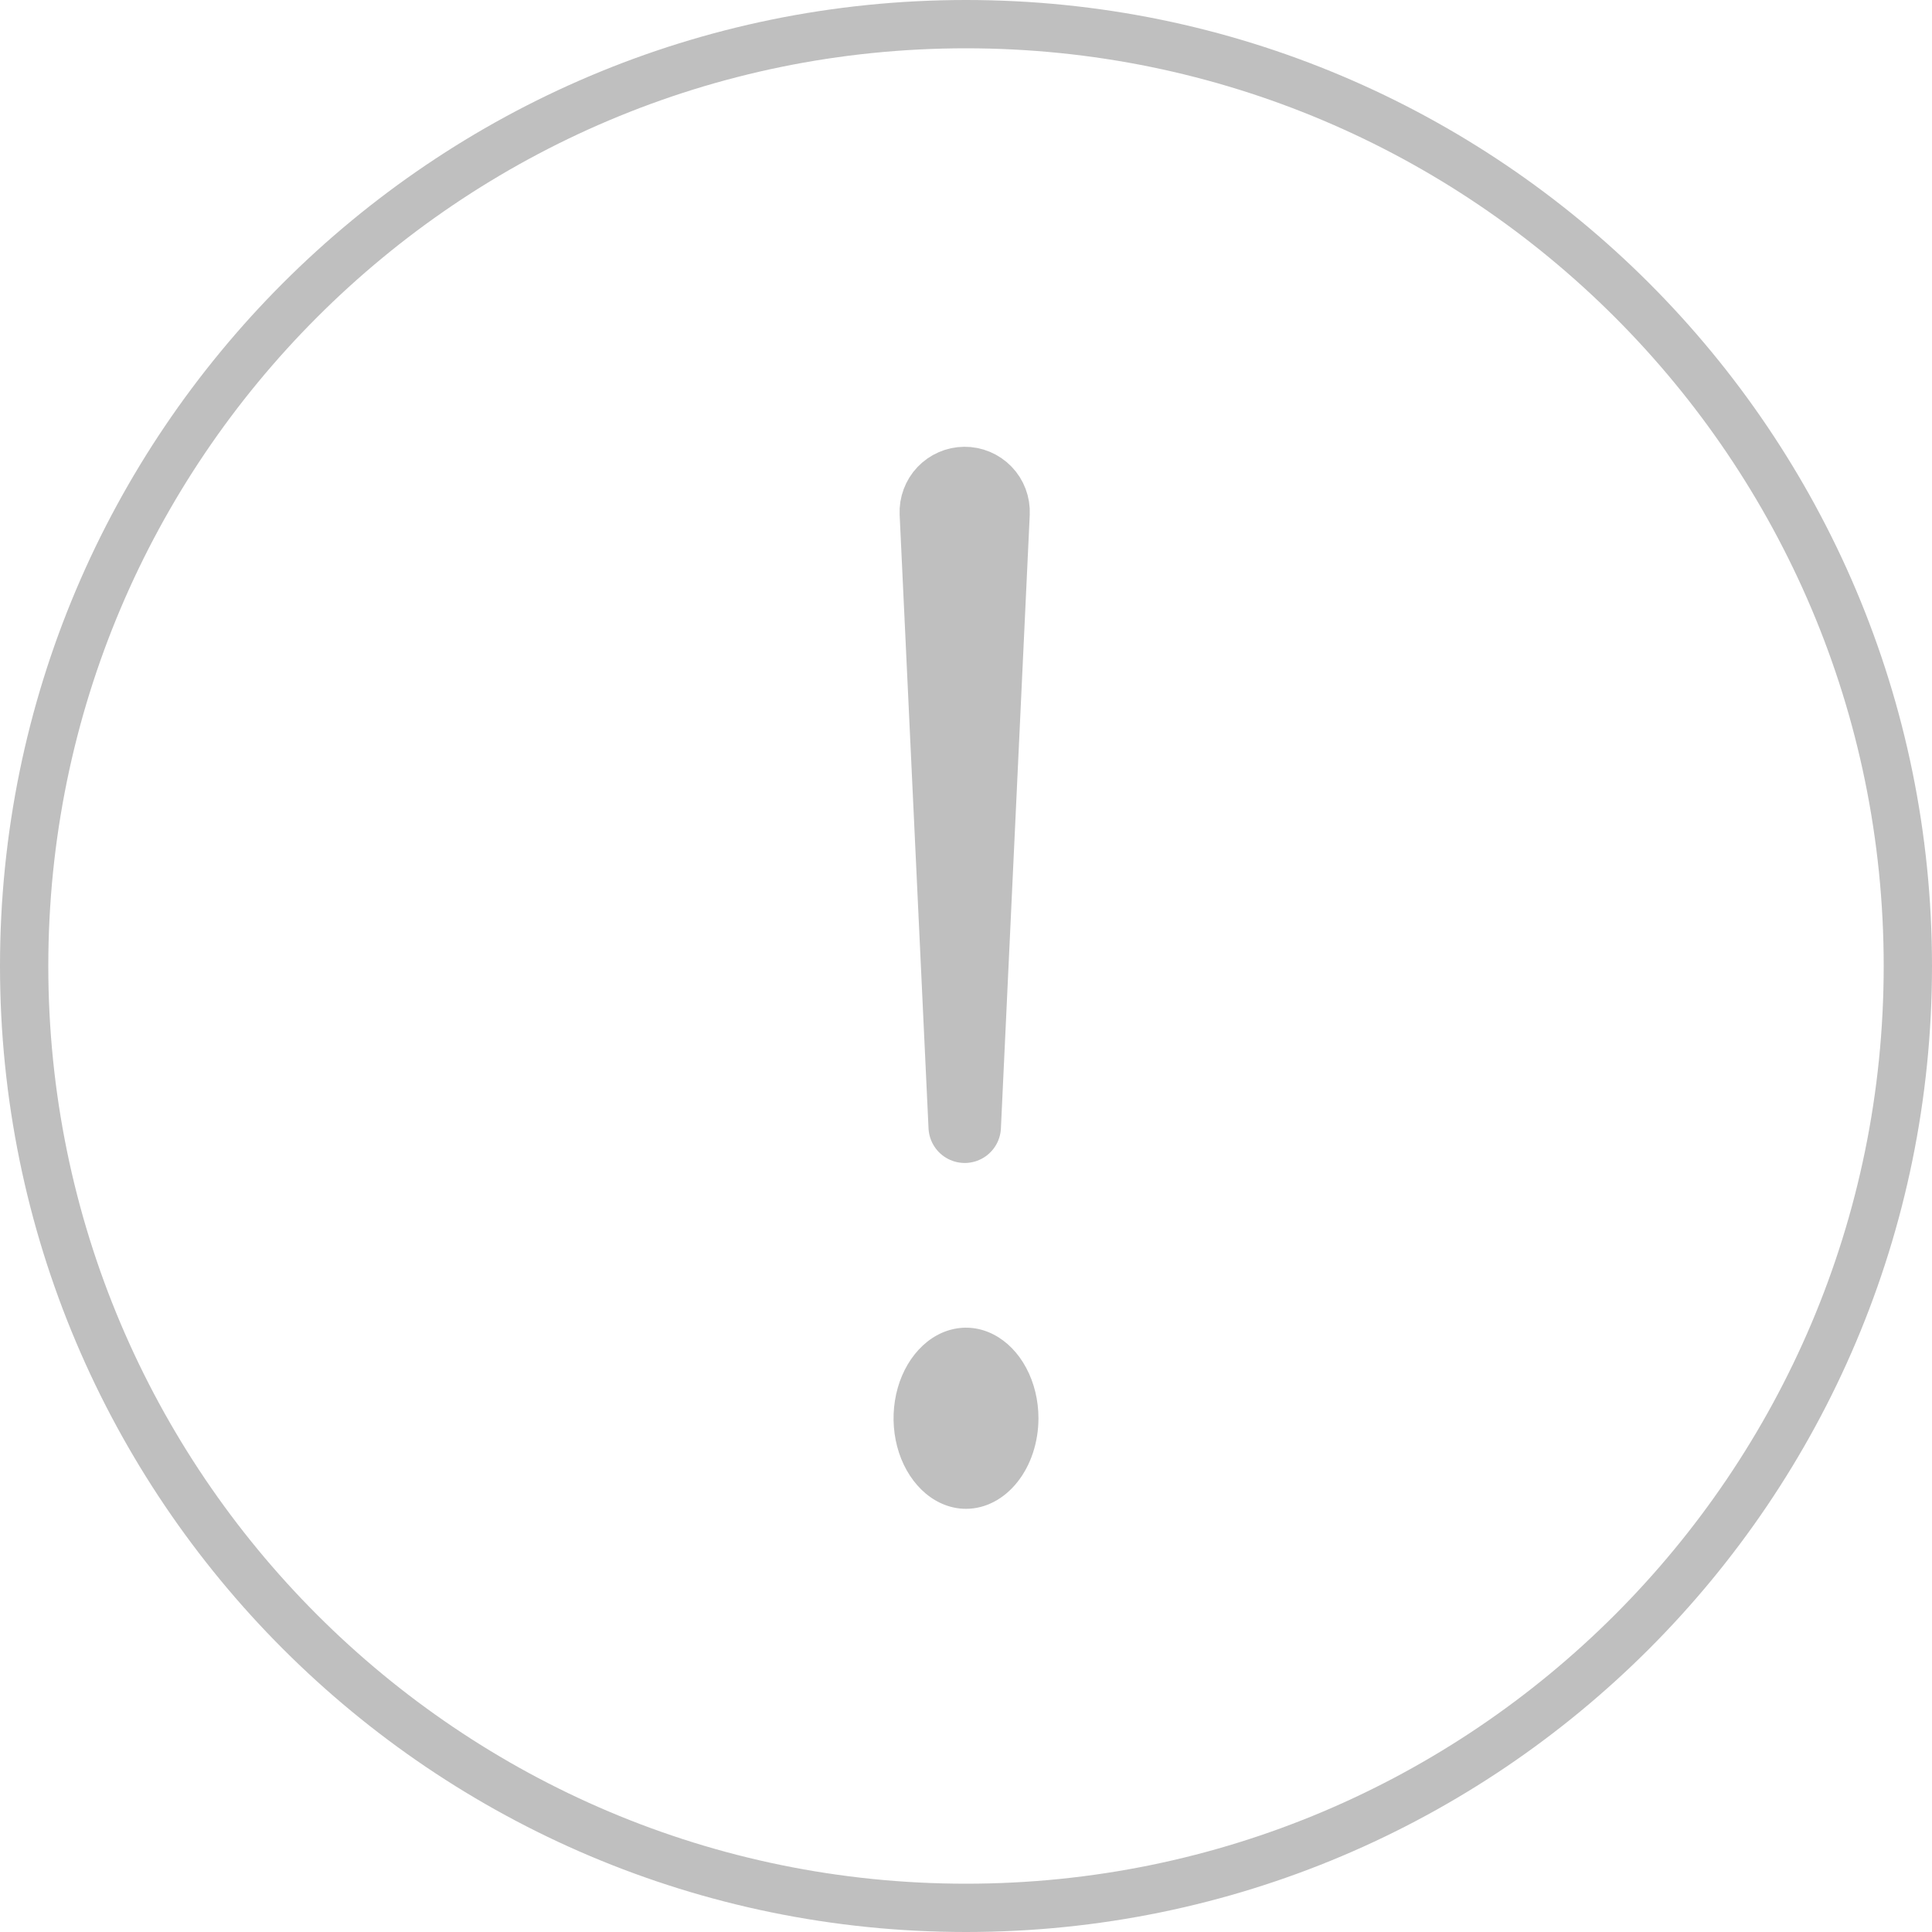 <svg width="80" height="80" viewBox="0 0 80 80" fill="none" xmlns="http://www.w3.org/2000/svg">
<g clip-path="url(#clip0_2135_904)">
<path d="M79 40C79 18.469 61.531 1 40 1C18.469 1 1 18.469 1 40C1 61.531 18.469 79 40 79C61.531 79 79 61.531 79 40Z" stroke="#BFBFBF" stroke-width="2" stroke-miterlimit="10"/>
<path d="M38.751 21.25L39.947 46.656L41.141 21.25C41.148 21.088 41.122 20.925 41.065 20.773C41.008 20.621 40.92 20.482 40.807 20.365C40.694 20.248 40.558 20.156 40.408 20.093C40.258 20.03 40.097 19.998 39.935 20C39.774 20.002 39.615 20.035 39.468 20.1C39.321 20.164 39.188 20.257 39.077 20.374C38.967 20.49 38.881 20.628 38.825 20.779C38.769 20.929 38.744 21.09 38.751 21.25Z" fill="#BFBFBF" stroke="#BFBFBF" stroke-width="3" stroke-linecap="round" stroke-linejoin="round"/>
<path d="M40 62.477C39.407 62.477 38.827 62.257 38.333 61.845C37.84 61.432 37.455 60.847 37.228 60.162C37.001 59.476 36.942 58.722 37.058 57.995C37.173 57.267 37.459 56.599 37.879 56.075C38.298 55.55 38.833 55.193 39.415 55.049C39.997 54.904 40.6 54.978 41.148 55.262C41.696 55.546 42.165 56.026 42.494 56.643C42.824 57.26 43 57.985 43 58.727C43 59.721 42.684 60.675 42.121 61.378C41.559 62.081 40.796 62.477 40 62.477Z" fill="#BFBFBF"/>
</g>
<defs>
<clipPath id="clip0_2135_904">
<rect width="80" height="80" fill="white"/>
</clipPath>
</defs>
</svg>
